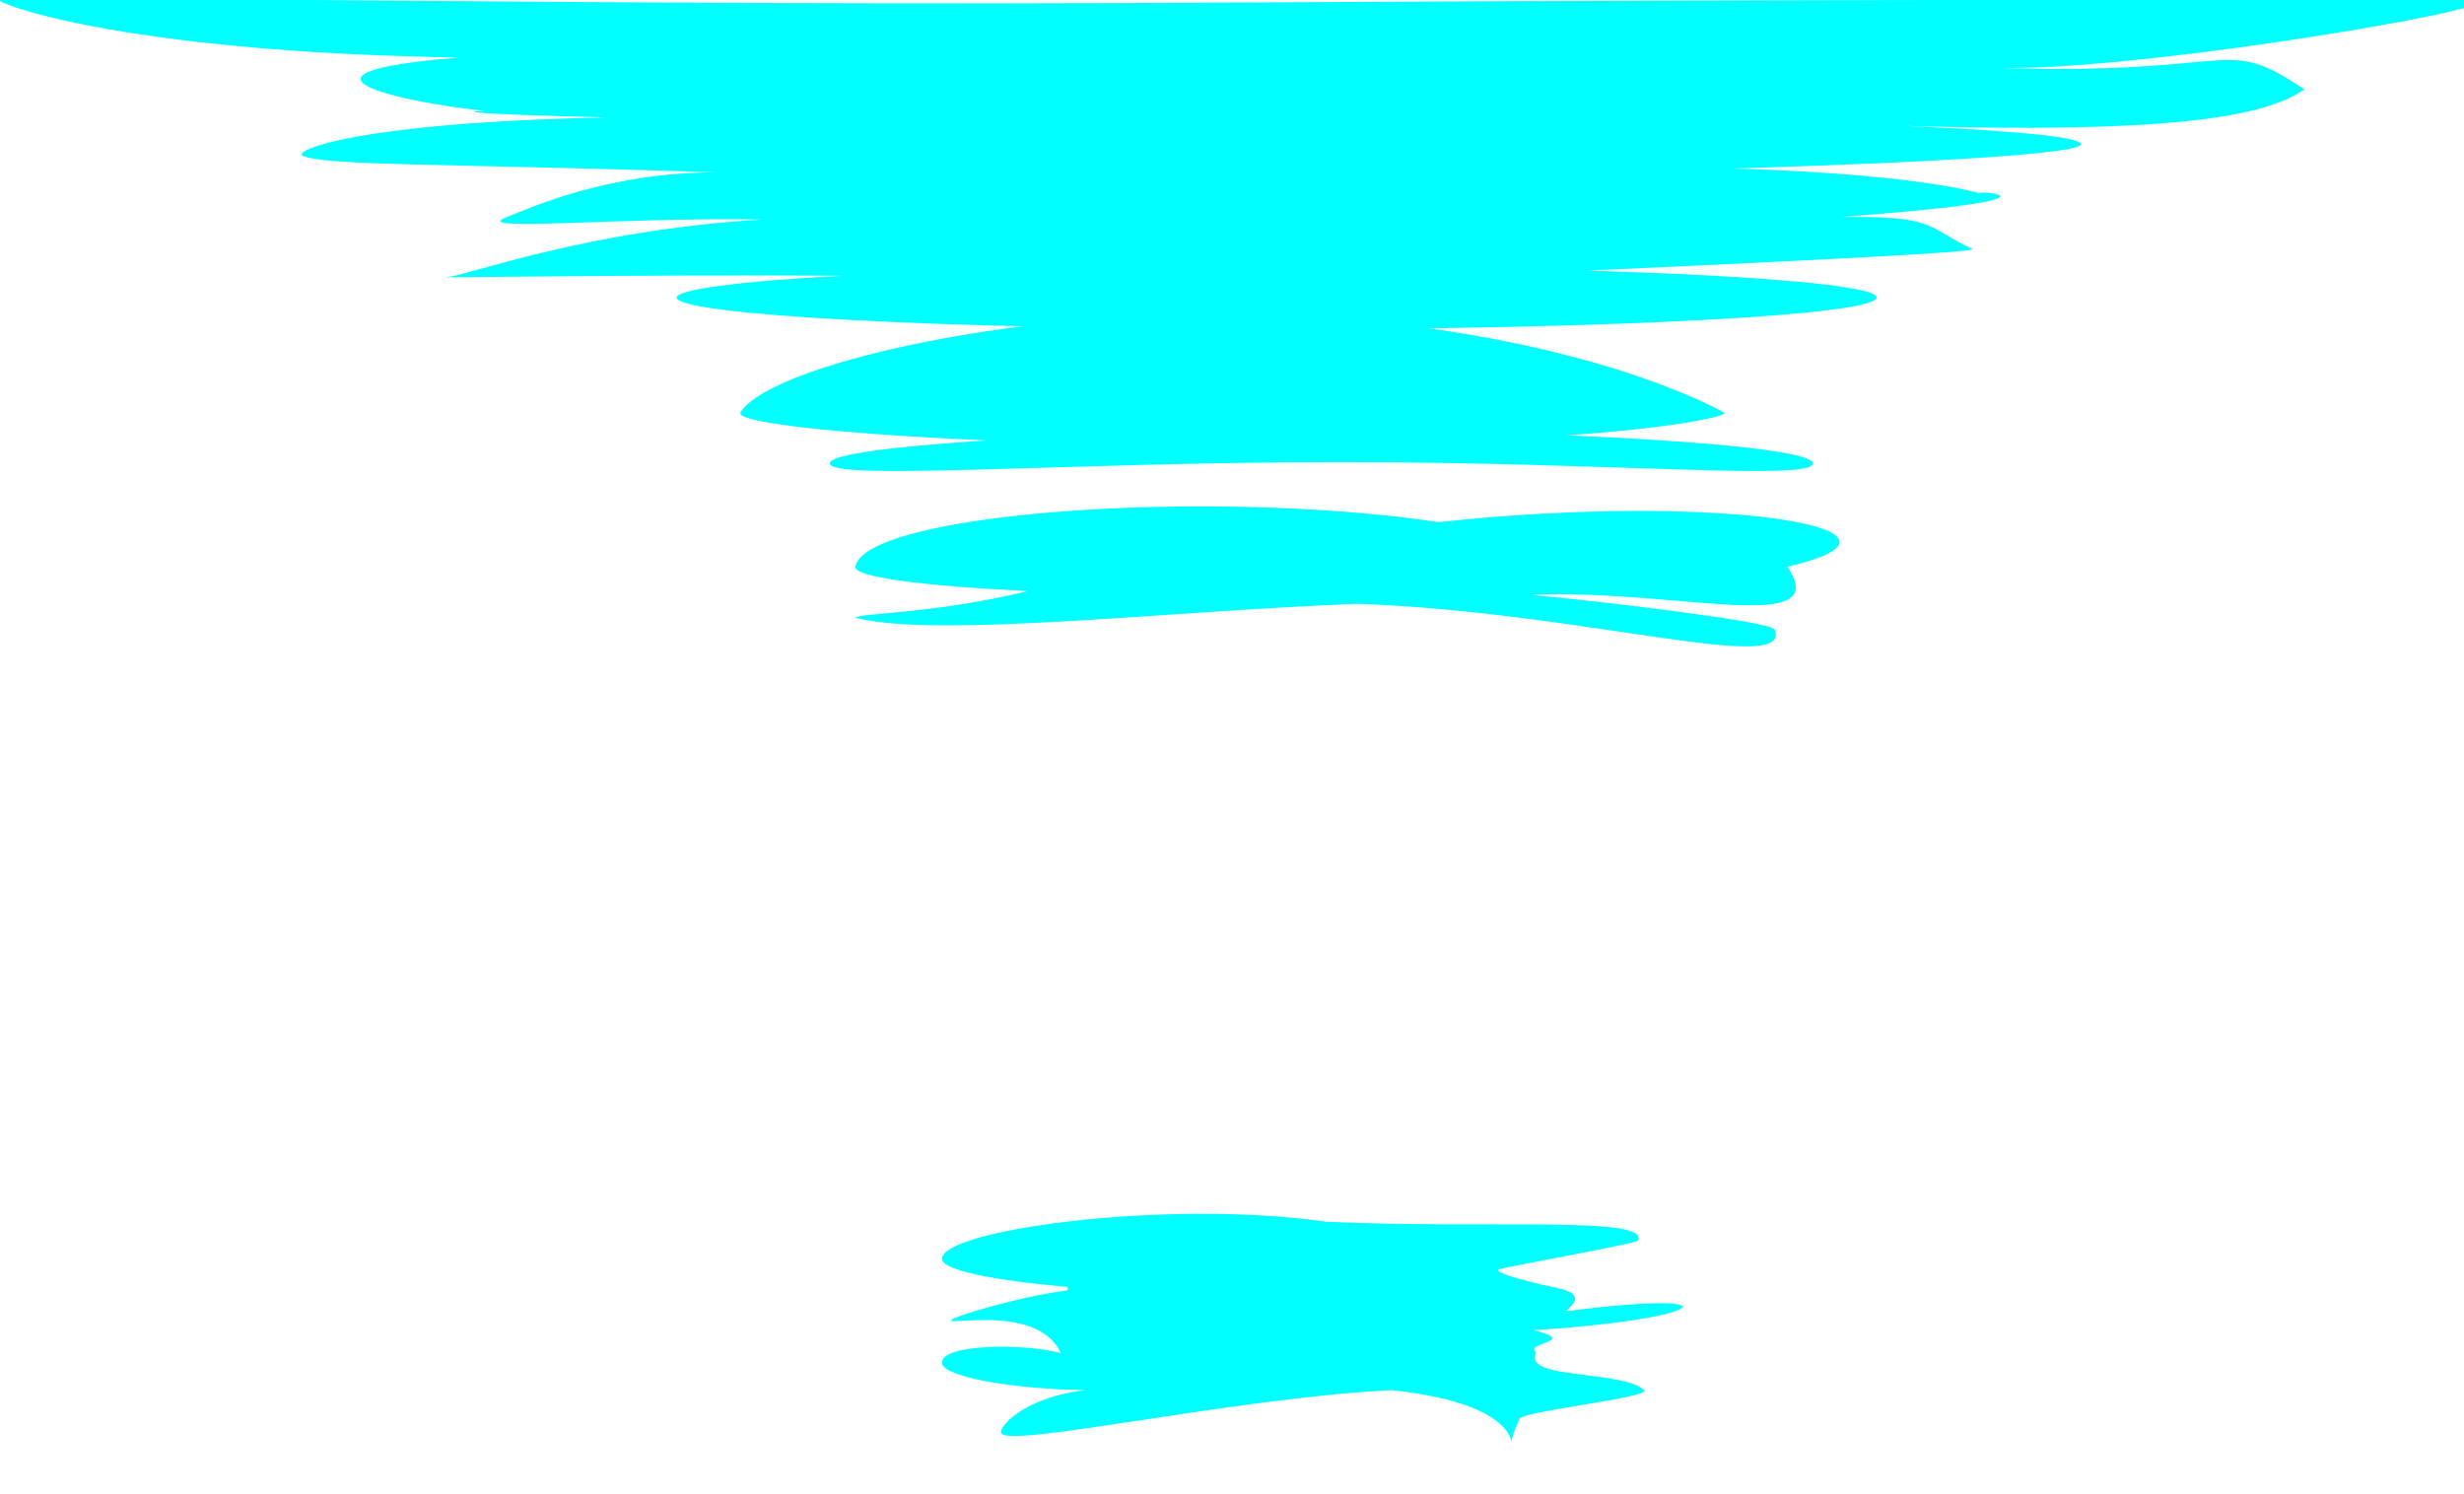 <?xml version="1.0" encoding="utf-8"?>
<!-- Generator: Adobe Illustrator 19.0.0, SVG Export Plug-In . SVG Version: 6.00 Build 0)  -->
<svg version="1.0" id="Layer_1" xmlns="http://www.w3.org/2000/svg" xmlns:xlink="http://www.w3.org/1999/xlink" x="0px" y="0px"
	 viewBox="-383 222 193 117" style="enable-background:new -383 222 193 117;" xml:space="preserve">
<style type="text/css">
	.st0{fill:#00FFFF;}
</style>
<g>
	<path class="st0" d="M-227.1,227.3c11.2,0.5,45-5.4,37.1-5.3c-3,0-45.1-0.1-96.5,0.2c-50,0.3-89.5-0.6-96.5-0.2
		c-0.9,0,8.8,4.1,36,4.5c-19.8,1.6,4.4,5,6,4.3c0.7-0.3-14.4-0.1,5.5,0.4c-19.6,0.4-24.6,2.6-23.8,3c1.8,0.8,11,0.6,32.4,1.3
		c-8.5,0-14.6,2.8-16.4,3.5c-3.1,1.2,8.7,0,20,0.2c-13.8,0.8-23.4,4.5-24.7,4.5c-1.8,0.1,13.6-0.2,31.1-0.1
		c-8.1,0.4-13.1,1.1-13.1,1.7c0,1.4,21,2.5,47,2.5s47-1.1,47-2.5c0-0.9-9.1-1.7-22.7-2.1c10.9-0.5,30.9-1.4,30.2-1.7
		c-3.7-1.7-2.7-2.6-10.3-2.5c20.1-1.5,9.5-2.2,11-1.8c0.9,0.3-3.1-1.5-19.4-2c16.6-0.5,27.2-1.2,27.2-1.9s-8-1.3-20.9-1.7
		c27.5,1.2,35.2-0.4,38.4-2.6C-209.1,224.6-207.3,228-227.1,227.3z"/>
	<path class="st0" d="M-260.3,256.1c7.6-0.5,13-1.5,12.3-1.8c-1.1-0.6-11.3-6.1-32-7.5c-20.3-1.4-42.5,3.5-45,7.5
		c-0.5,0.8,7.8,1.7,19.3,2.2c-7.6,0.5-12.3,1.1-12.3,1.8c0,1.4,18.7-0.1,40-0.1s37,1.5,37,0.1C-241,257.4-248.8,256.6-260.3,256.1z"
		/>
	<path class="st0" d="M-270.3,262.9c-18.3-2.7-45-0.7-45.7,3.5c-0.1,0.8,5.2,1.5,13.5,1.9c-7.3,1.8-13.2,1.7-13.5,2.1
		c6.5,1.6,24-0.5,39.3-1.1c17.5,0.6,34.2,5.7,32.7,2c-0.3-0.6-13.5-2.2-19.1-2.7c11.2-0.5,23.8,3.3,20.1-2.2
		C-230.7,263.5-248,260.5-270.3,262.9z"/>
	<path class="st0" d="M-260.2,324.7c-0.6,0.1,2.1-1.2-0.8-1.8c-1-0.2-5.5-1.2-4.5-1.5c0.8-0.2,10.6-2,10.8-2.2
		c1-2-11.9-0.9-24.5-1.5c-12.6-1.8-30.5,0.7-30,3c0.2,0.8,3.9,1.6,9.7,2.1c0.2,0,0.2,0.3,0,0.3c-3.8,0.5-8.7,2-9,2.3
		c-0.5,0.5,6.8-1.3,8.6,2.6c-2.9-0.8-9.3-0.7-9.3,0.7c-0.3,1,4.8,2.1,11.2,2.2c-4.4,0.5-6.6,2.6-6.6,3.3c0,1.4,18.2-2.7,30.6-3.3
		c13.3,1.4,7.8,7,10,2.3c-0.3-0.6,10.3-1.7,9.8-2.3c-1.8-1.6-9.5-0.8-8.5-2.9c0-0.1,0-0.1,0-0.1c-1-0.7,3.5-0.8-0.2-1.7
		C-248.7,325.3-247,323-260.2,324.7z"/>
</g>
</svg>
